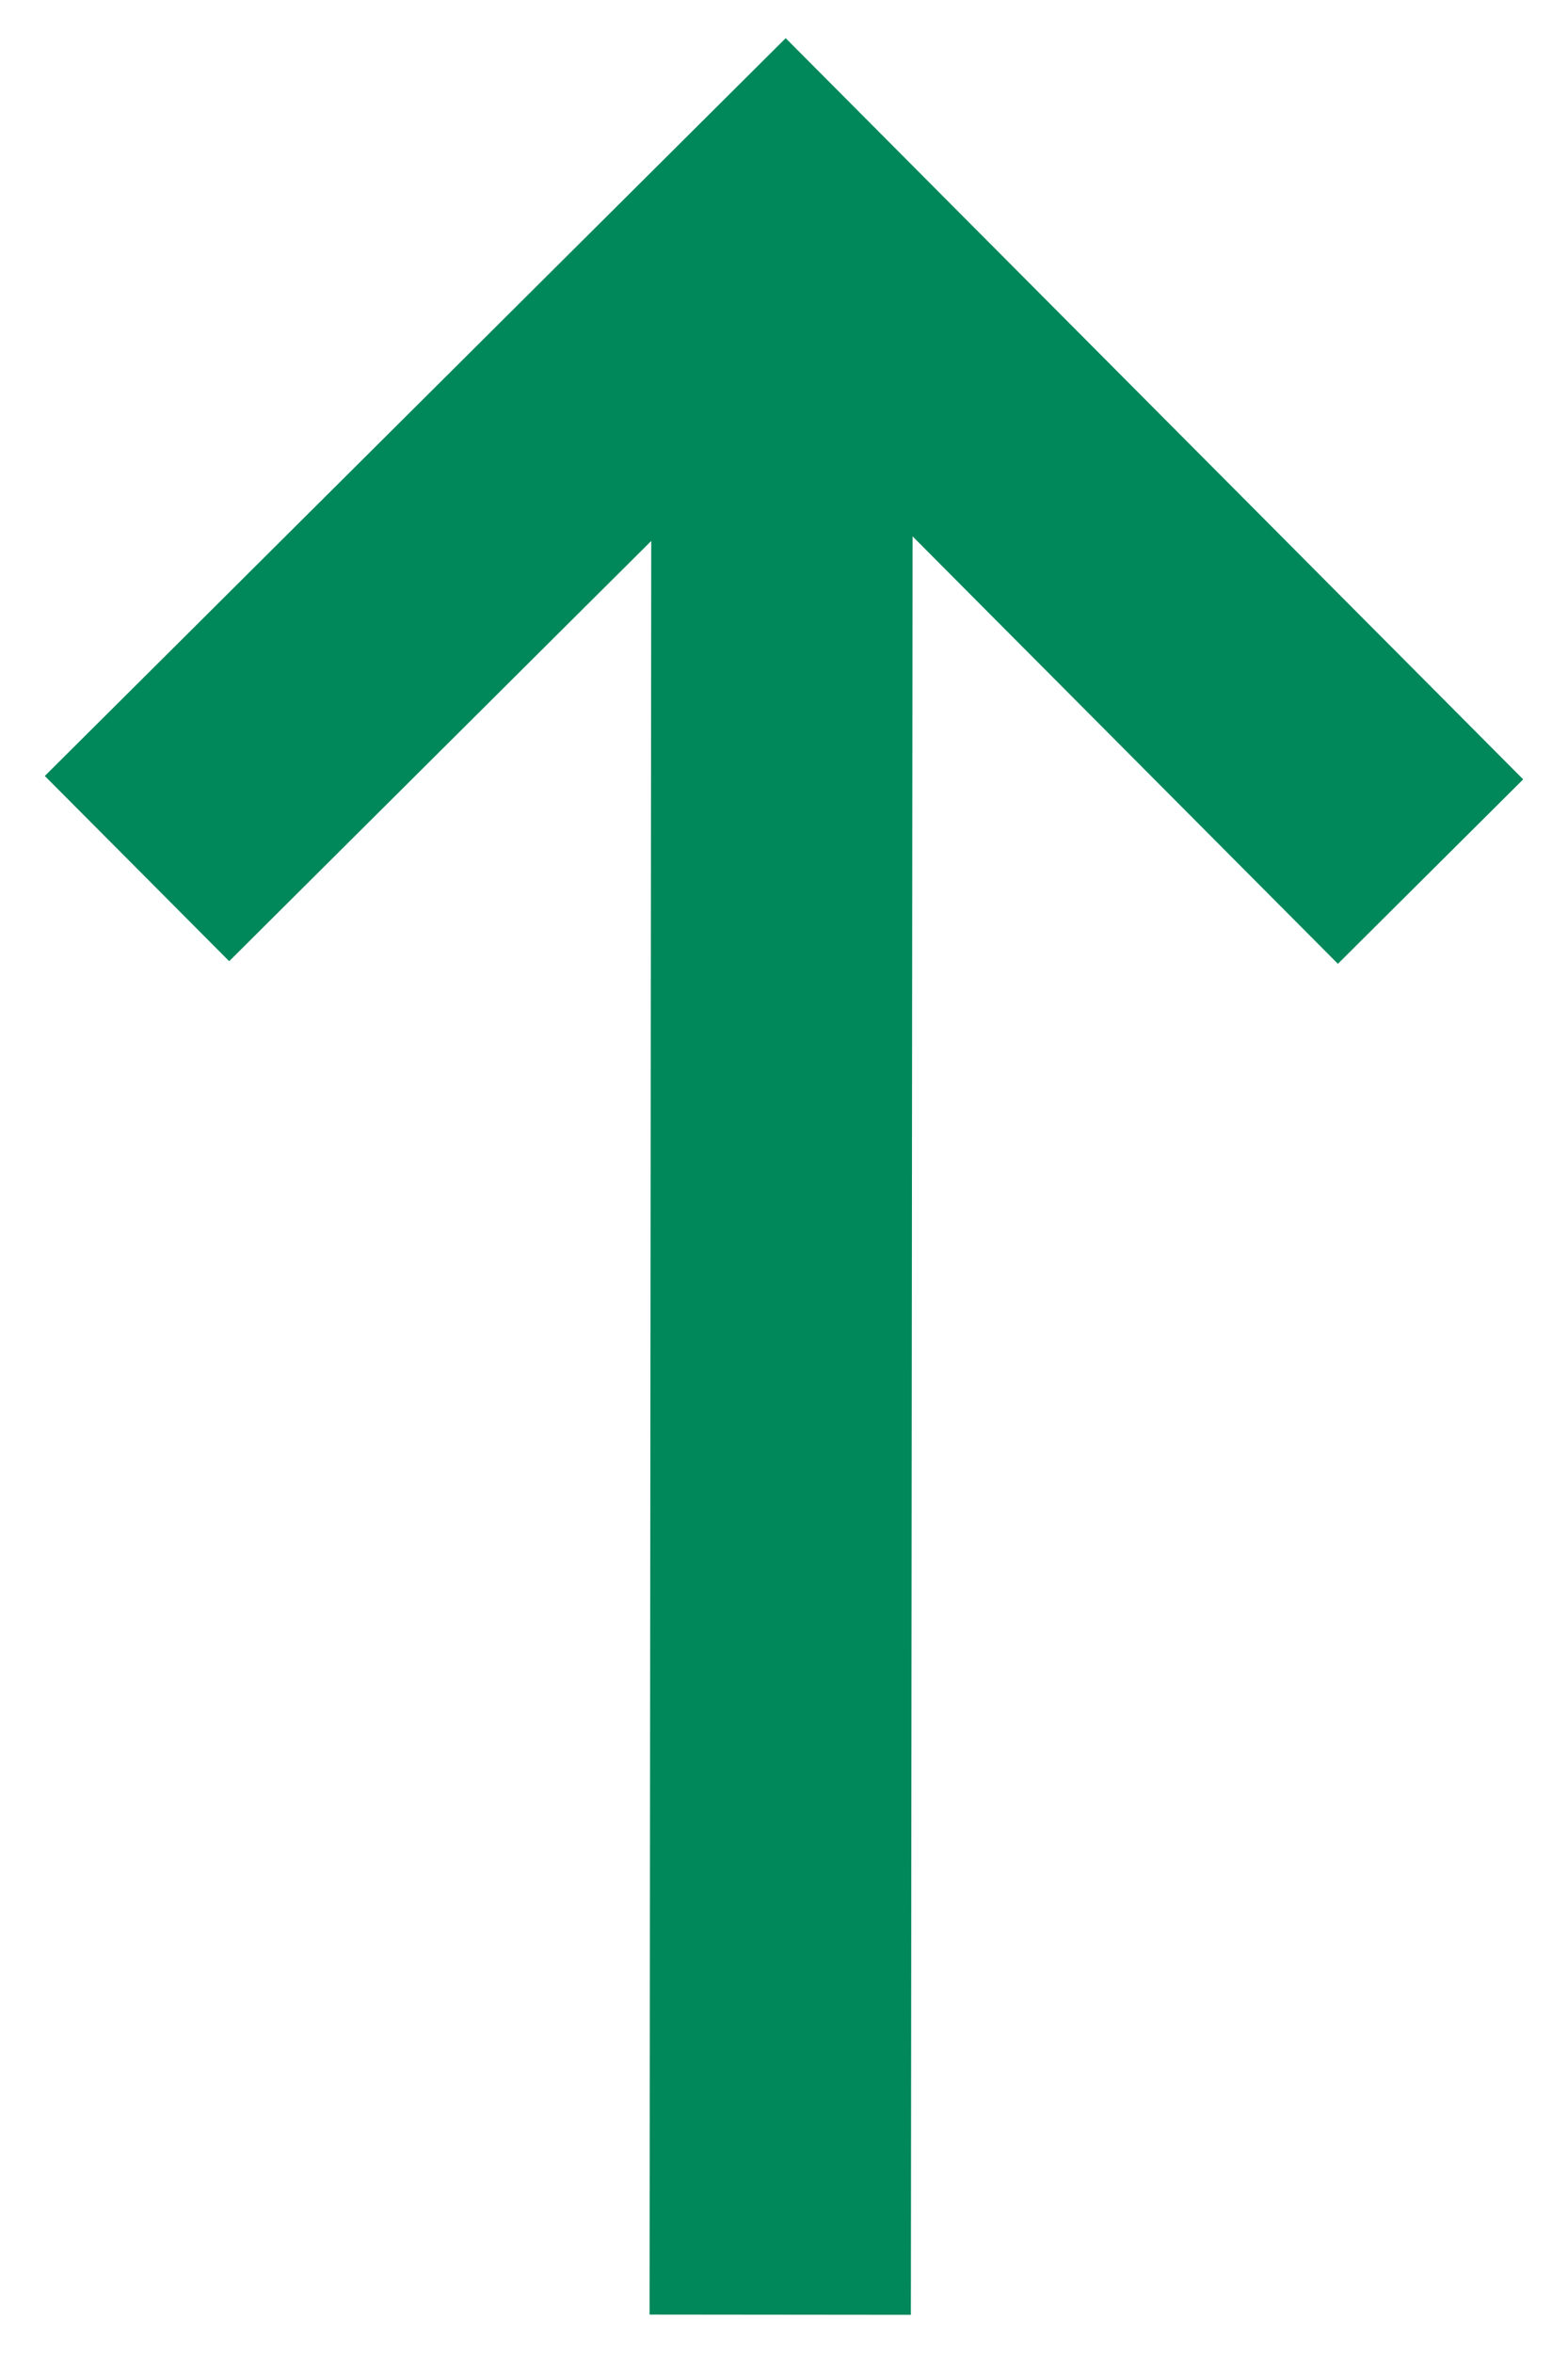 <svg width="12" height="18" viewBox="0 0 12 18" fill="none" xmlns="http://www.w3.org/2000/svg">
<path fill-rule="evenodd" clip-rule="evenodd" d="M11.657 5.962L10.239 7.373L6.984 4.103L6.971 17.708L4.971 17.706L4.984 4.138L1.754 7.353L0.343 5.936L6.013 0.292L11.657 5.962Z" fill="#00875A"/>
</svg>
